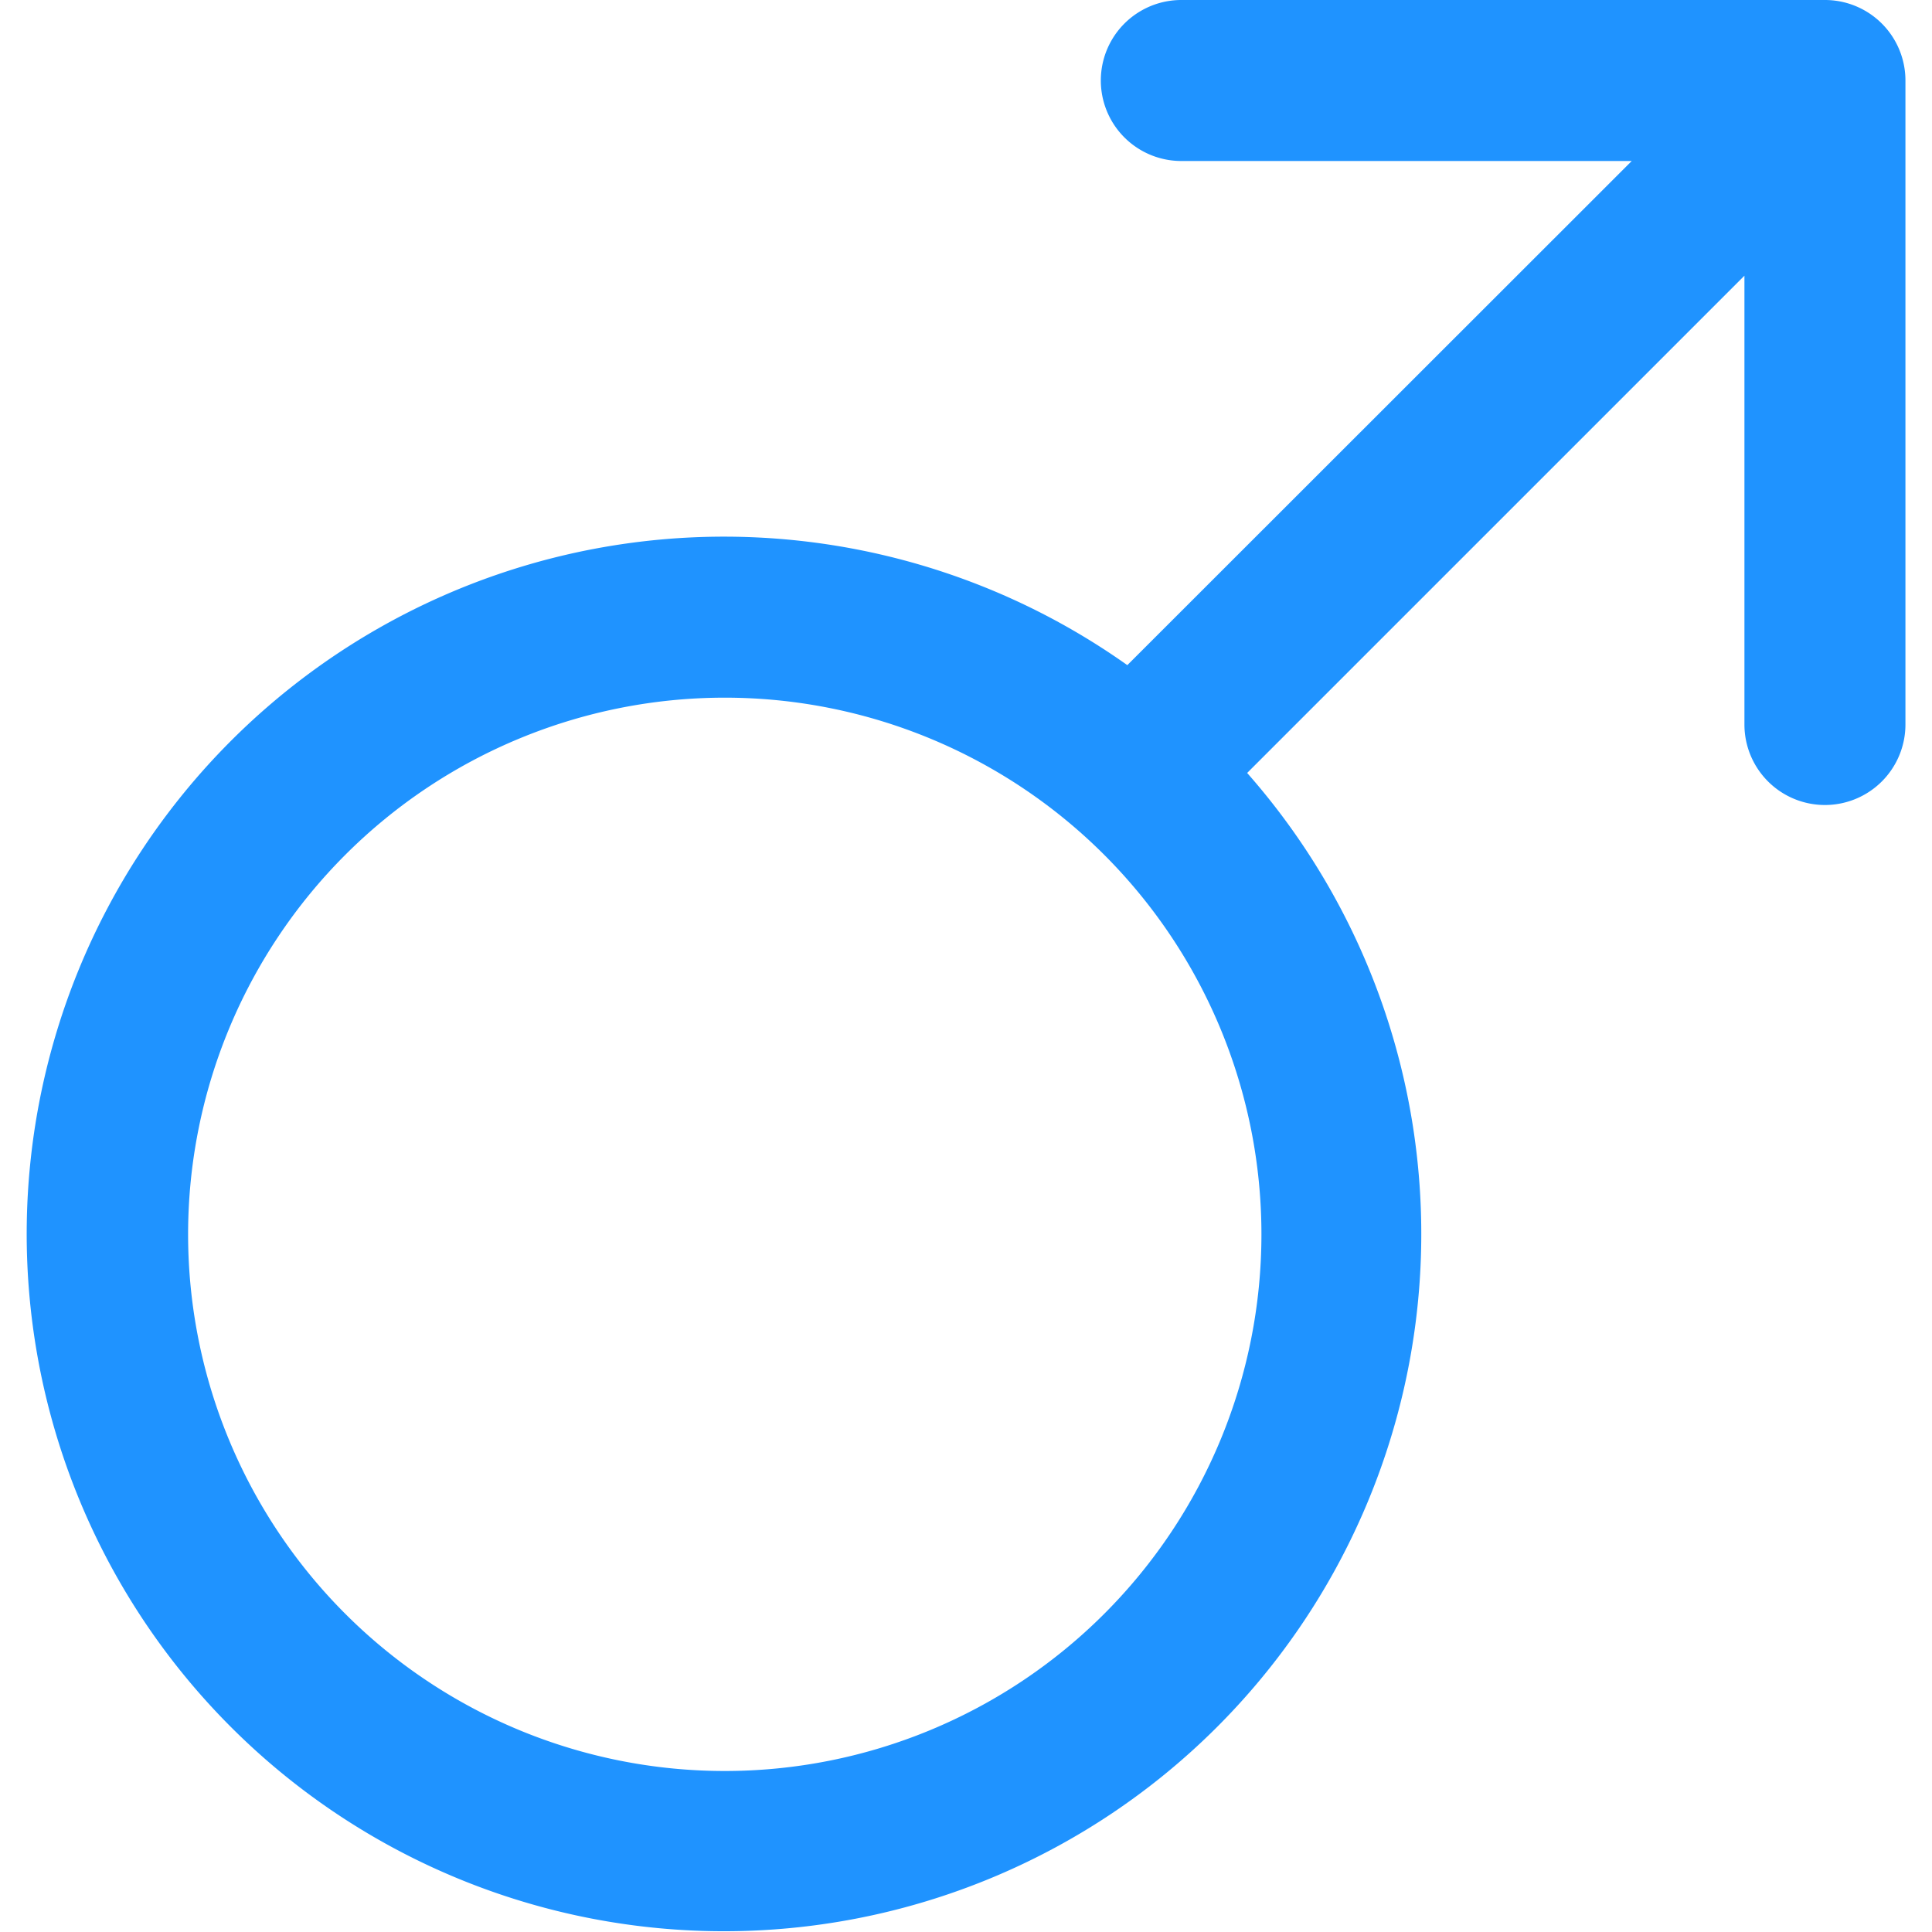 <?xml version="1.0" standalone="no"?><!DOCTYPE svg PUBLIC "-//W3C//DTD SVG 1.1//EN" "http://www.w3.org/Graphics/SVG/1.1/DTD/svg11.dtd"><svg t="1592636826785" class="icon" viewBox="0 0 1024 1024" version="1.1" xmlns="http://www.w3.org/2000/svg" p-id="1776" xmlns:xlink="http://www.w3.org/1999/xlink" width="200" height="200"><defs><style type="text/css"></style></defs><path d="M967.253 426.667a42.667 42.667 0 0 1-42.667-42.667V146.119l-263.566 263.566a369.579 369.579 0 1 1-63.516-57.145L864.853 85.333h-238.933a42.667 42.667 0 0 1 0-85.333h341.333A42.667 42.667 0 0 1 1009.92 42.667v341.333a42.667 42.667 0 0 1-42.667 42.667zM99.698 654.222a284.444 284.444 0 1 0 284.444-284.444A284.444 284.444 0 0 0 99.698 654.222z" fill="#1F93FF" p-id="1777"></path></svg>